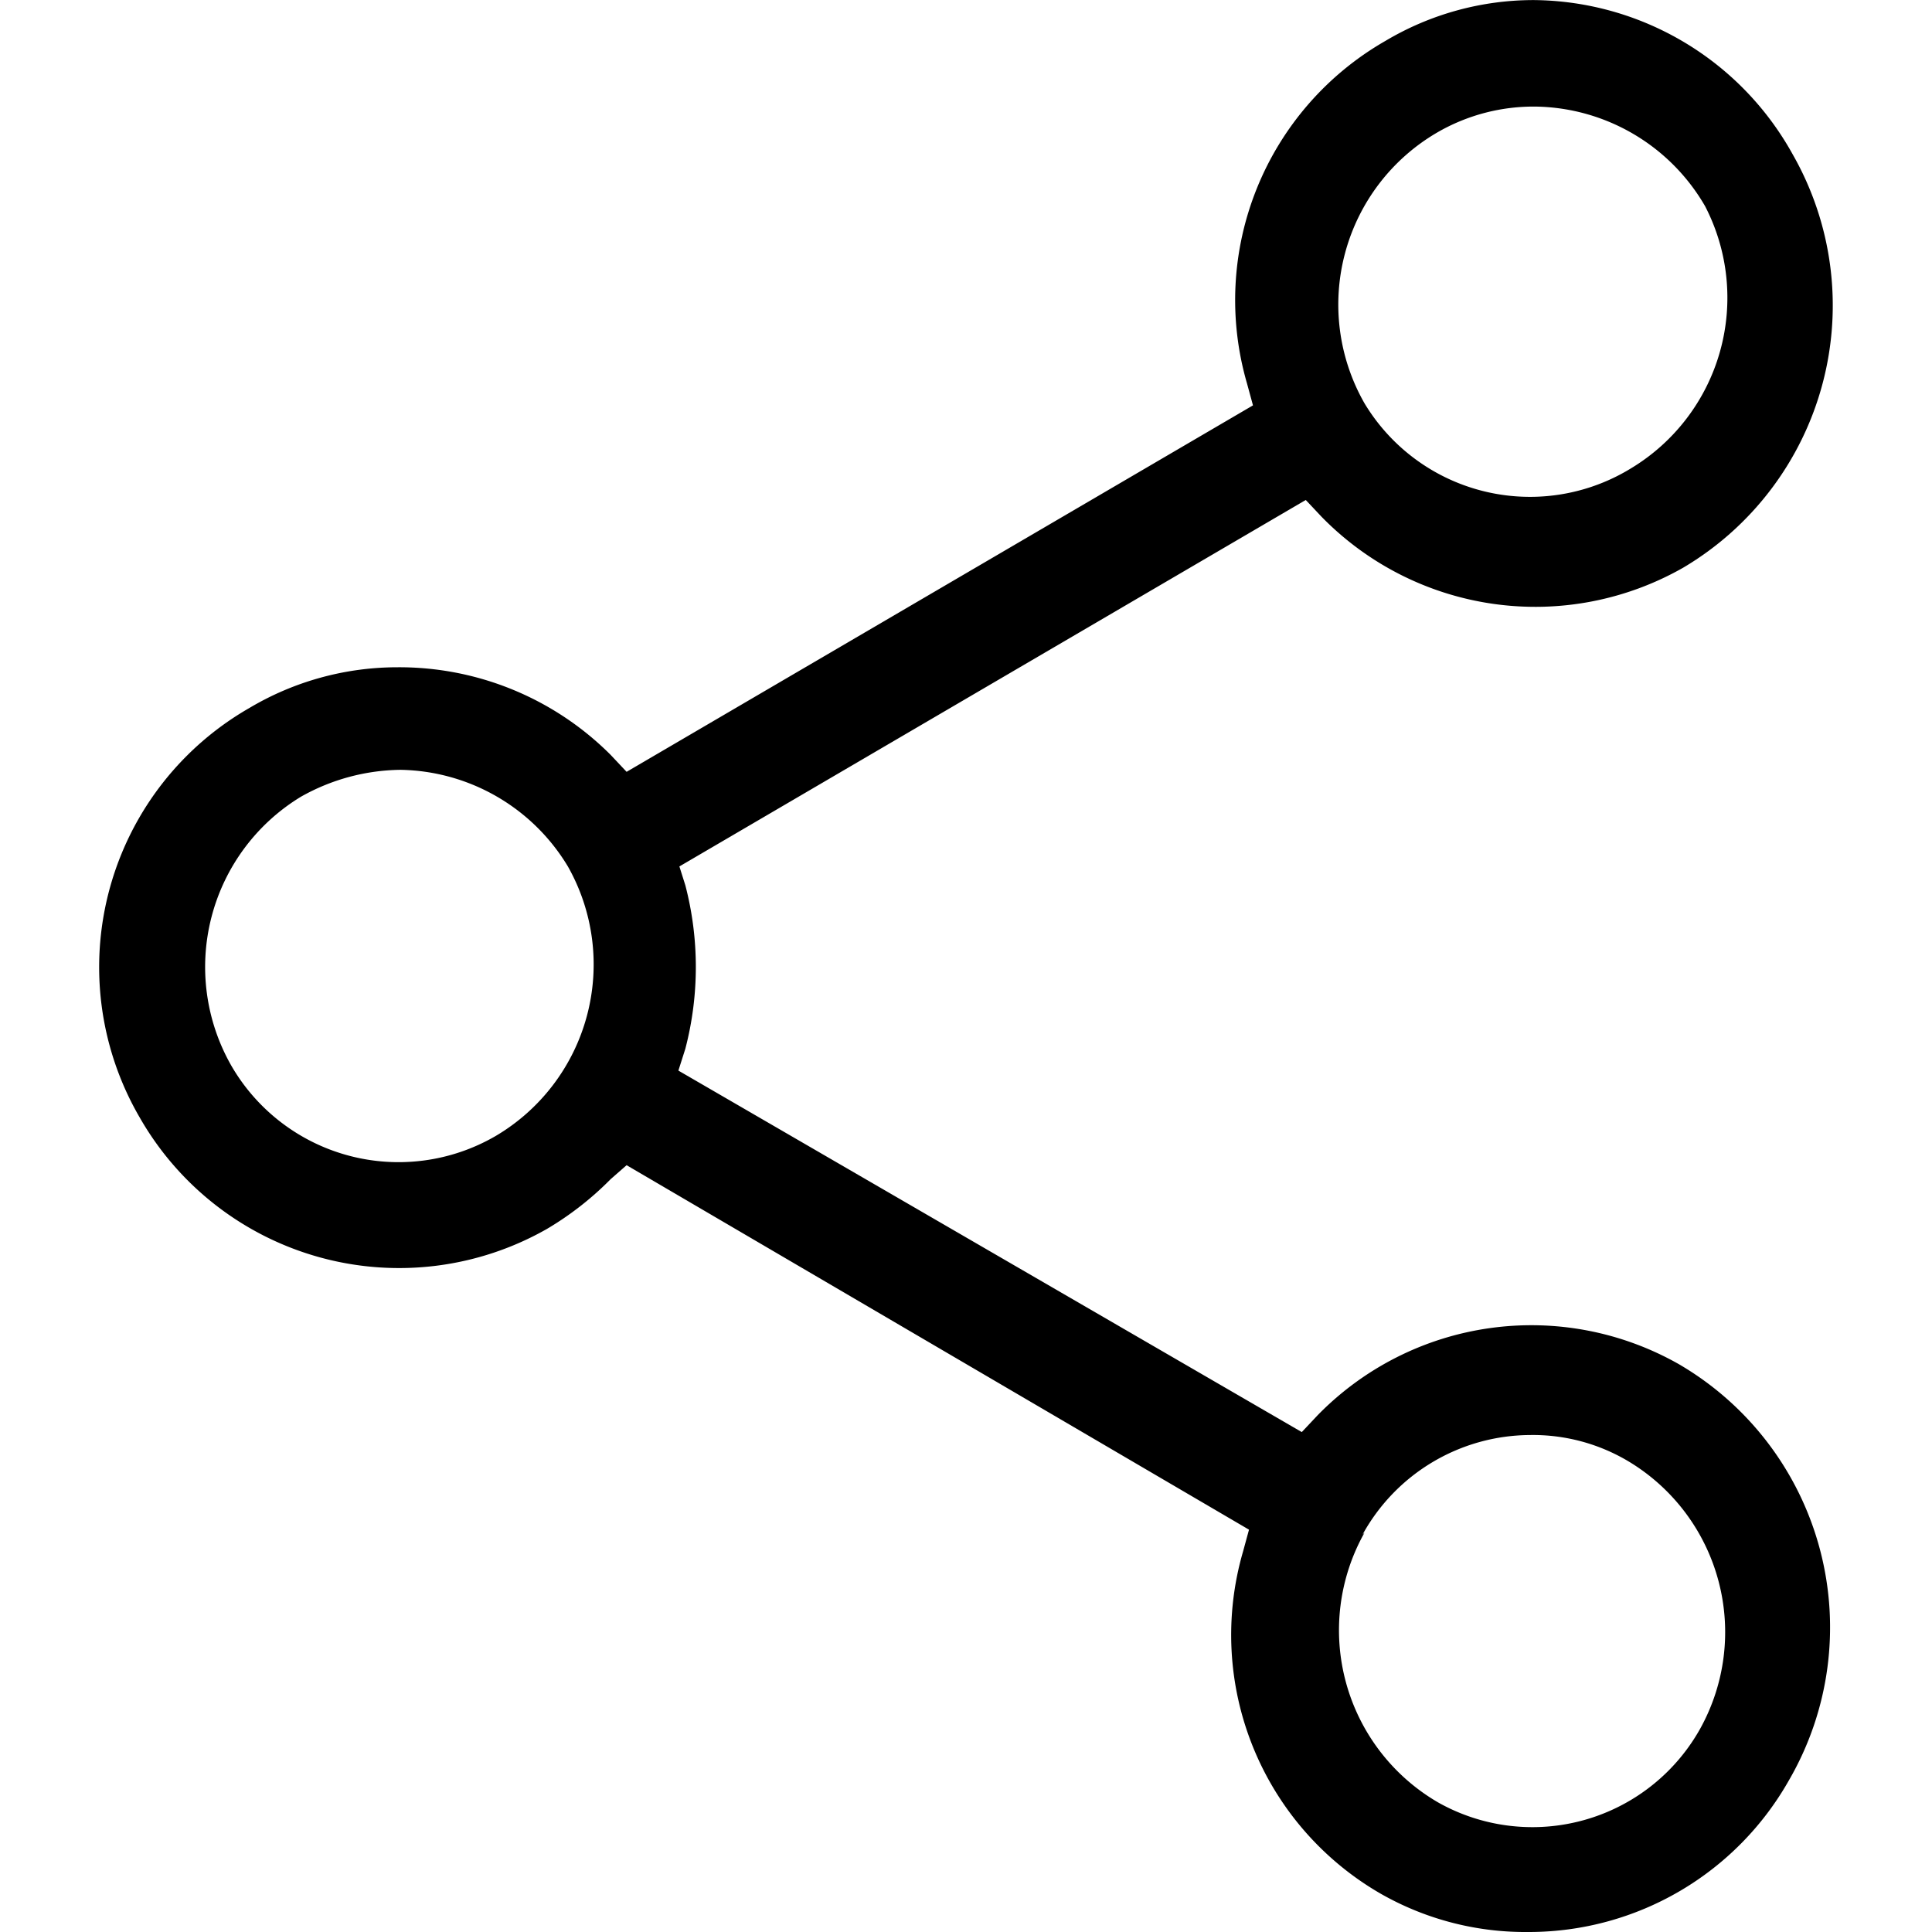 <svg width="512" height="512" version="1.1" viewBox="0 0 135.47 135.47" xmlns="http://www.w3.org/2000/svg">
	<g transform="translate(0 -161.53)">
		<path d="m107.27 297a20.948 20.948 0 0 0 18.155-10.614 21.367 21.367 0 0 0-7.681-29.188 20.948 20.948 0 0 0-25.347 3.561l-1.117 1.187-43.712-25.347 0.489-1.536a22.694 22.694 0 0 0 0-11.452l-0.419-1.327 43.921-25.696 1.117 1.187a20.948 20.948 0 0 0 25.347 3.561 21.367 21.367 0 0 0 7.681-28.978 20.948 20.948 0 0 0-18.155-10.823 20.32 20.32 0 0 0-10.404 2.863 20.948 20.948 0 0 0-9.706 24.02l0.419 1.536-43.921 25.696-1.117-1.187a20.948 20.948 0 0 0-14.943-6.145 20.32 20.32 0 0 0-10.404 2.863 20.948 20.948 0 0 0-7.681 28.699 20.948 20.948 0 0 0 28.559 7.821 21.995 21.995 0 0 0 4.469-3.491l1.117-0.978 43.642 25.557-0.419 1.536a20.948 20.948 0 0 0 9.706 24.02 20.459 20.459 0 0 0 10.404 2.653zm-6.494-126.18a13.477 13.477 0 0 1 6.983-1.815 13.965 13.965 0 0 1 11.801 6.983 13.965 13.965 0 0 1-5.167 18.364 13.546 13.546 0 0 1-18.714-4.539 13.965 13.965 0 0 1 5.097-18.993zm-66.056 70.385a13.546 13.546 0 0 1-18.504-4.958 13.965 13.965 0 0 1 4.888-18.853 14.524 14.524 0 0 1 6.983-1.885 13.965 13.965 0 0 1 11.731 6.773 13.965 13.965 0 0 1-5.097 18.923zm60.819 27.931a13.477 13.477 0 0 1 11.731-6.983 13.058 13.058 0 0 1 6.983 1.885 13.965 13.965 0 0 1 4.958 18.714 13.477 13.477 0 0 1-18.364 5.167 13.965 13.965 0 0 1-5.167-18.923z" stroke-width="6.983"/>
	</g>
</svg>
